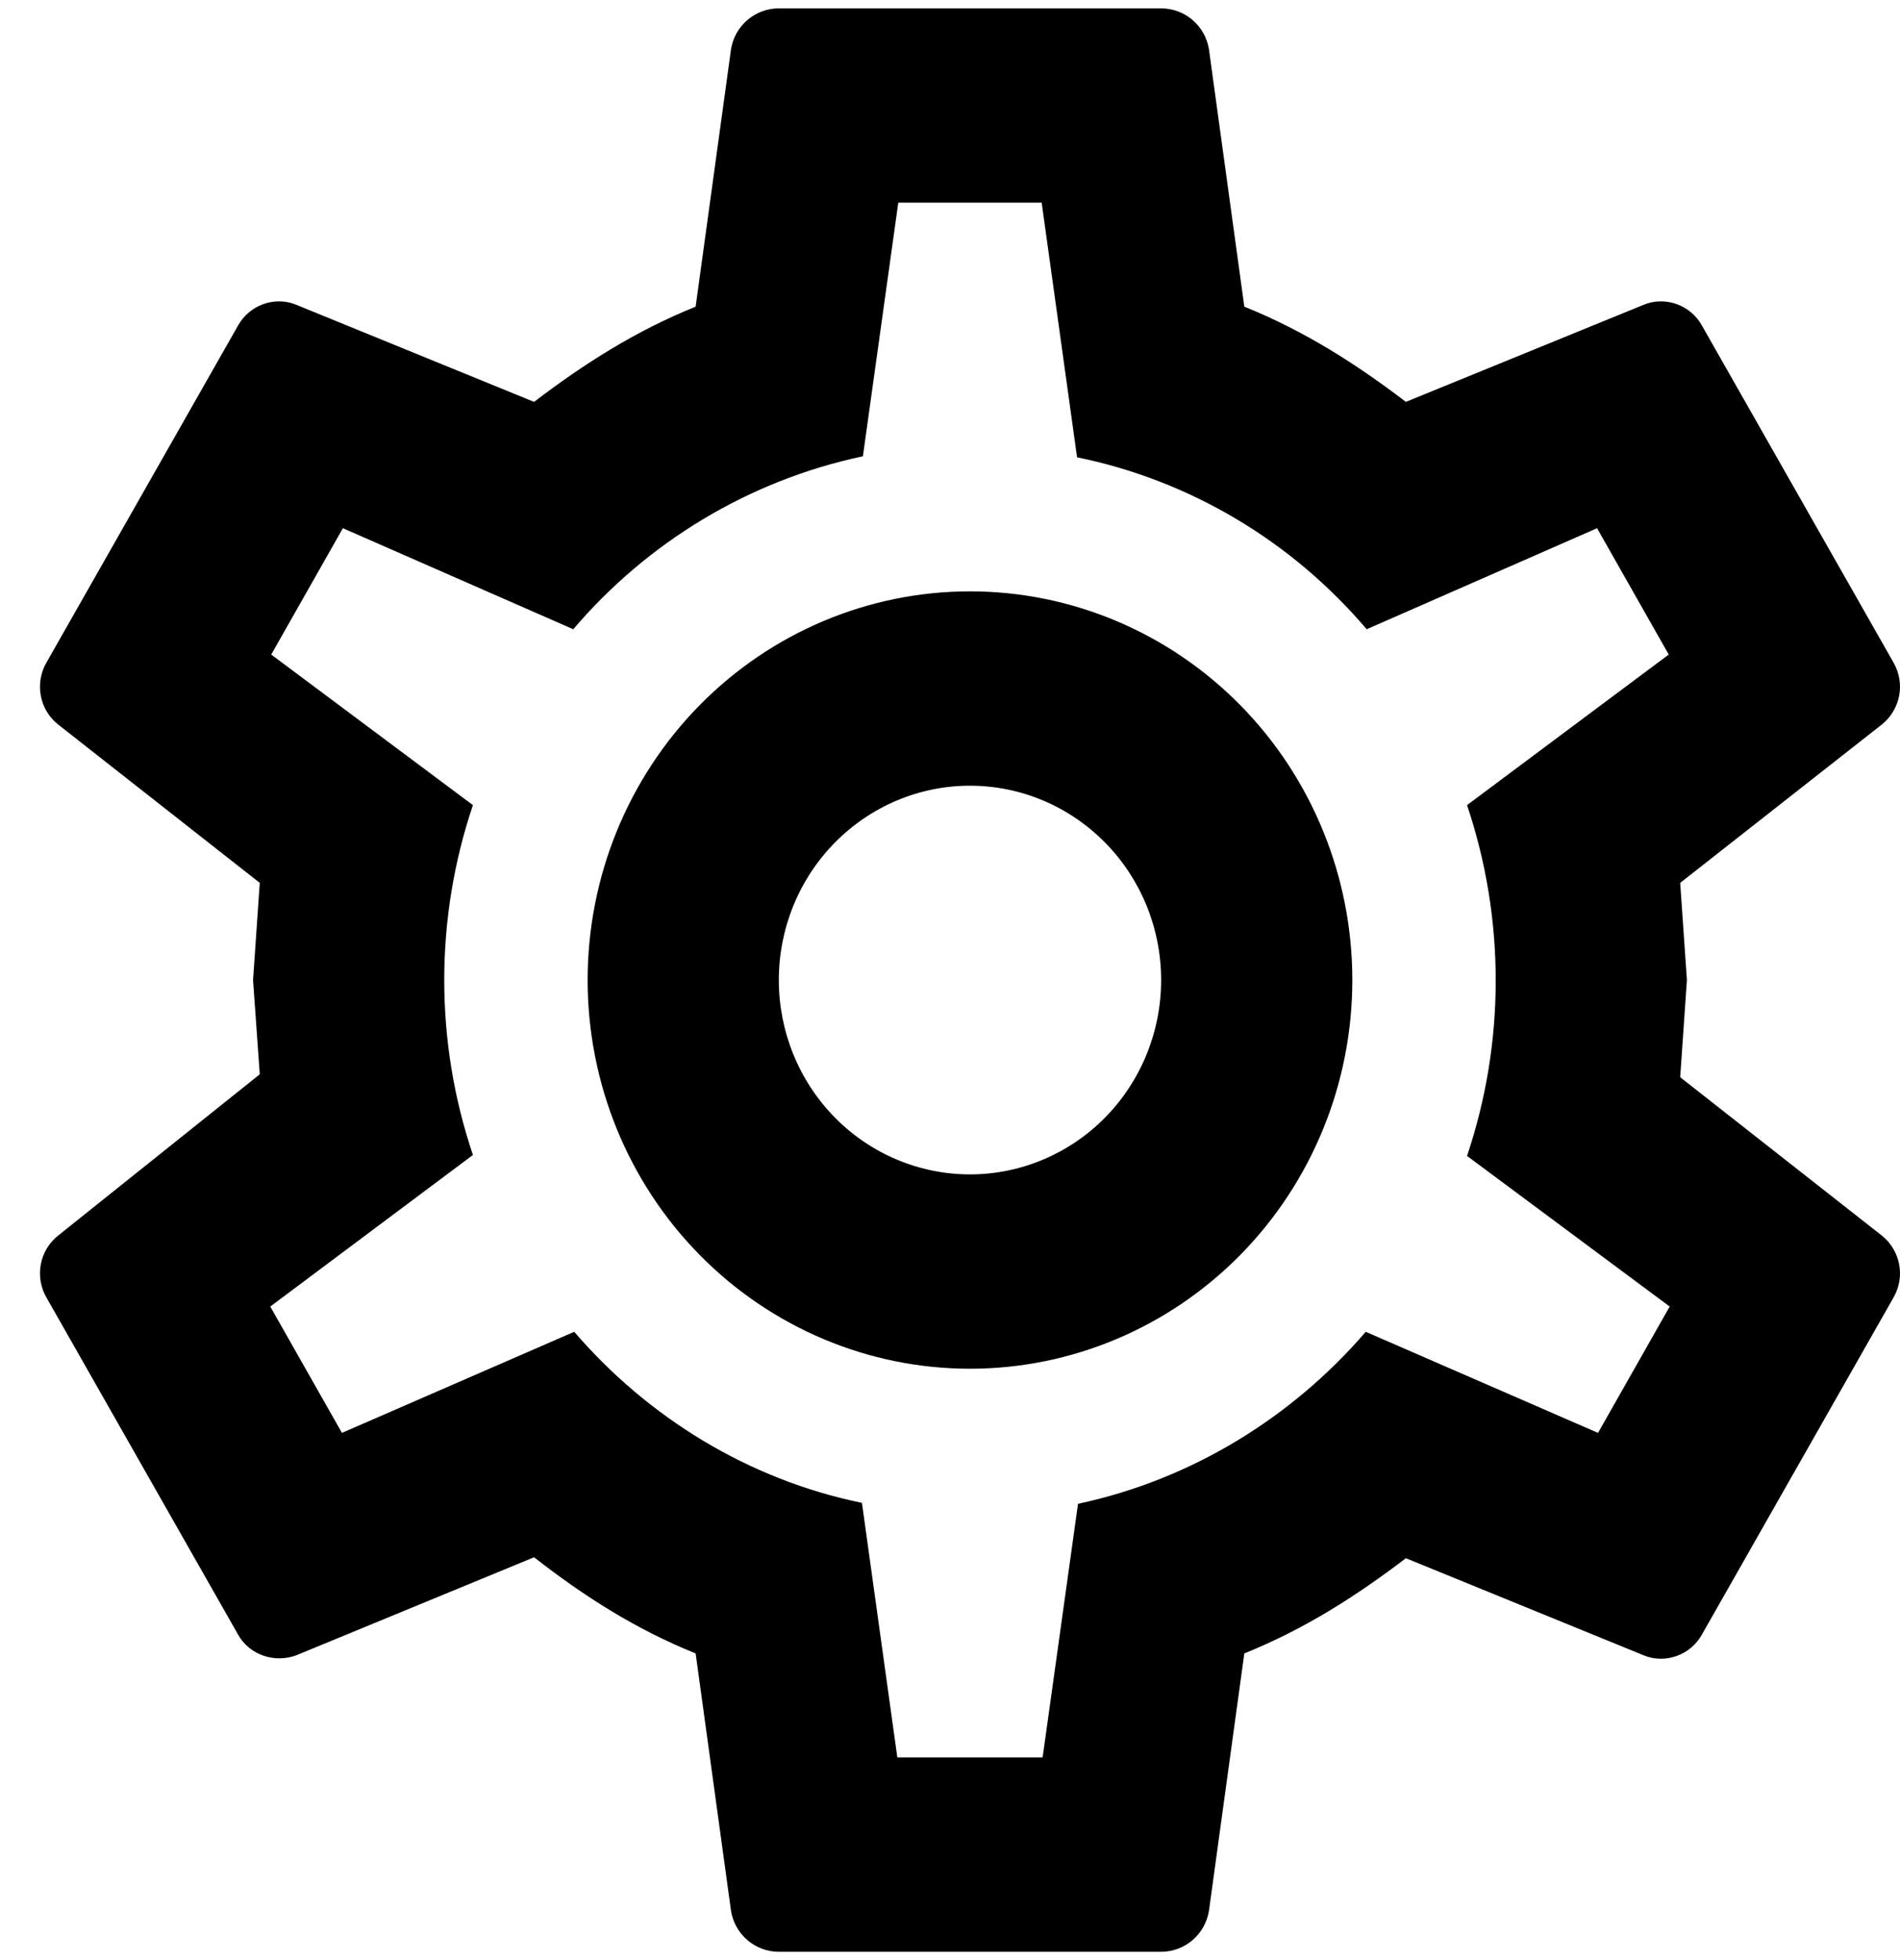 <svg width="32" height="33" viewBox="0 0 32 33" fill="none" xmlns="http://www.w3.org/2000/svg">
<path d="M16.337 9.956C18.044 9.956 19.682 10.646 20.89 11.873C22.098 13.1 22.776 14.764 22.776 16.5C22.776 18.236 22.098 19.9 20.89 21.127C19.682 22.354 18.044 23.044 16.337 23.044C14.629 23.044 12.991 22.354 11.783 21.127C10.575 19.9 9.897 18.236 9.897 16.5C9.897 14.764 10.575 13.1 11.783 11.873C12.991 10.646 14.629 9.956 16.337 9.956ZM16.337 13.228C15.482 13.228 14.664 13.573 14.06 14.187C13.456 14.8 13.117 15.632 13.117 16.5C13.117 17.368 13.456 18.2 14.06 18.814C14.664 19.427 15.482 19.772 16.337 19.772C17.19 19.772 18.009 19.427 18.613 18.814C19.217 18.2 19.556 17.368 19.556 16.5C19.556 15.632 19.217 14.8 18.613 14.187C18.009 13.573 17.19 13.228 16.337 13.228ZM13.117 32.86C12.714 32.86 12.376 32.565 12.312 32.172L11.716 27.837C10.702 27.428 9.832 26.872 8.995 26.218L4.986 27.87C4.632 28.001 4.198 27.87 4.004 27.51L0.785 21.85C0.686 21.681 0.651 21.482 0.687 21.289C0.722 21.096 0.826 20.924 0.978 20.803L4.375 18.087L4.262 16.5L4.375 14.864L0.978 12.197C0.826 12.077 0.722 11.904 0.687 11.711C0.651 11.518 0.686 11.319 0.785 11.15L4.004 5.49C4.198 5.13 4.632 4.983 4.986 5.13L8.995 6.766C9.832 6.128 10.702 5.572 11.716 5.163L12.312 0.828C12.376 0.435 12.714 0.141 13.117 0.141H19.556C19.959 0.141 20.297 0.435 20.361 0.828L20.957 5.163C21.971 5.572 22.841 6.128 23.678 6.766L27.686 5.13C28.041 4.983 28.475 5.13 28.669 5.49L31.888 11.15C32.098 11.51 32.001 11.952 31.695 12.197L28.298 14.864L28.411 16.5L28.298 18.136L31.695 20.803C32.001 21.048 32.098 21.49 31.888 21.85L28.669 27.51C28.475 27.87 28.041 28.017 27.686 27.87L23.678 26.234C22.841 26.872 21.971 27.428 20.957 27.837L20.361 32.172C20.297 32.565 19.959 32.86 19.556 32.86H13.117ZM15.129 3.412L14.533 7.682C12.601 8.091 10.895 9.138 9.655 10.594L5.775 8.893L4.568 11.02L7.965 13.555C7.321 15.464 7.321 17.536 7.965 19.445L4.552 21.997L5.759 24.124L9.671 22.422C10.911 23.862 12.601 24.909 14.517 25.302L15.113 29.588H17.56L18.156 25.318C20.072 24.909 21.762 23.862 23.002 22.422L26.914 24.124L28.121 21.997L24.708 19.461C25.352 17.547 25.352 15.469 24.708 13.555L28.105 11.02L26.898 8.893L23.018 10.594C21.753 9.106 20.037 8.087 18.14 7.699L17.544 3.412H15.129Z" fill="black"/>
</svg>
